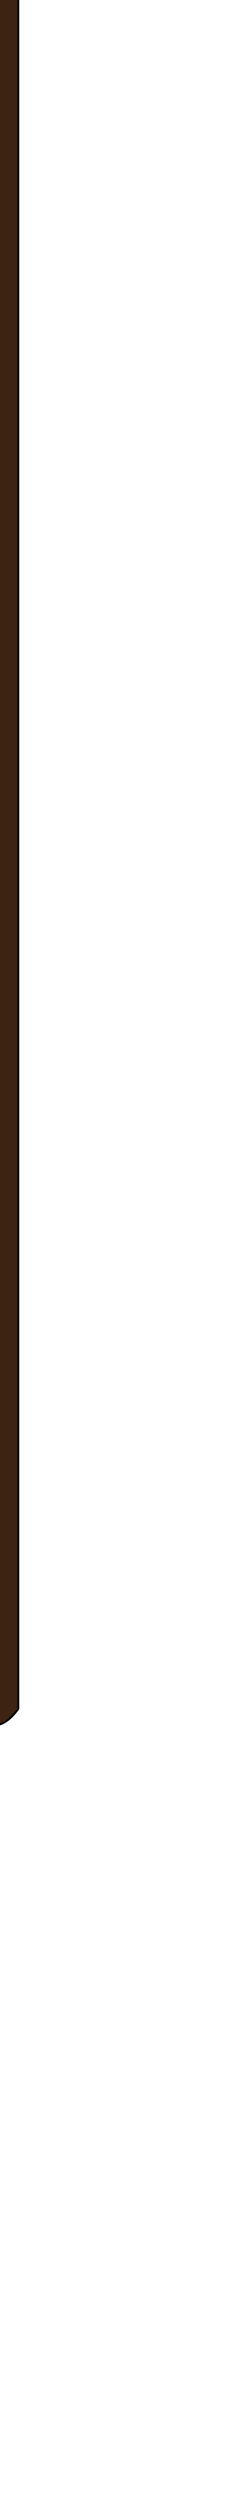 <?xml version="1.0" encoding="UTF-8" standalone="no"?>
<svg xmlns:xlink="http://www.w3.org/1999/xlink" height="68.1px" width="6.3px" xmlns="http://www.w3.org/2000/svg">
  <g transform="matrix(1.0, 0.0, 0.0, 1.0, 0.0, 0.0)">
    <path d="M0.5 -4.9 L0.5 46.55 Q-0.15 47.45 -0.85 46.55 L-0.85 -4.9 -0.15 -4.9 0.5 -4.9 M-0.85 -9.25 L-0.85 -17.3 0.5 -17.3 0.5 -9.25 -0.15 -9.25 -0.85 -9.25 M-0.15 45.85 L-0.15 -4.9 -0.15 45.85 M-0.15 -9.25 L-0.15 -13.2 -0.15 -9.25" fill="#3d2312" fill-rule="evenodd" stroke="none"/>
    <path d="M0.5 -9.25 L0.5 -4.9 -0.15 -4.9 -0.15 -9.25 -0.15 -4.9 -0.85 -4.9 -0.85 -9.25 -0.15 -9.25 0.5 -9.25" fill="#b18e01" fill-rule="evenodd" stroke="none"/>
    <path d="M0.5 -9.25 L0.5 -4.9 0.5 46.55 Q-0.15 47.45 -0.85 46.55 L-0.85 -4.9 -0.85 -9.25 -0.85 -17.3 0.5 -17.3 0.5 -9.25" fill="none" stroke="#000000" stroke-linecap="round" stroke-linejoin="round" stroke-width="0.05"/>
    <path d="M0.5 -9.25 L-0.15 -9.25 -0.85 -9.25 M-0.15 -4.9 L0.5 -4.9 M-0.85 -4.9 L-0.15 -4.9" fill="none" stroke="#f9e46f" stroke-linecap="round" stroke-linejoin="round" stroke-width="0.05"/>
    <path d="M-0.15 -9.25 L-0.15 -4.9 -0.15 45.85 M-0.15 -13.2 L-0.15 -9.25" fill="none" stroke="#845125" stroke-linecap="round" stroke-linejoin="round" stroke-width="0.05"/>
    <path d="M1.9 -19.2 L1.7 -19.5 1.7 -19.55 1.4 -19.95 1.3 -20.05 Q1.25 -20.35 0.85 -20.35 L0.55 -20.35 0.0 -20.4 -0.15 -20.4 -0.5 -20.55 -0.7 -20.55 -1.3 -20.55 -1.4 -20.5 -1.65 -20.35 -2.1 -20.2 -2.15 -20.15 Q-2.3 -19.95 -2.65 -20.0 -2.3 -19.95 -2.15 -20.15 L-2.1 -20.2 -1.65 -20.35 -1.4 -20.5 -1.3 -20.55 -0.7 -20.55 -0.5 -20.55 -0.15 -20.4 0.0 -20.4 0.55 -20.35 0.85 -20.35 Q1.25 -20.35 1.3 -20.05 L1.4 -19.95 1.7 -19.55 1.7 -19.5 1.9 -19.2 M0.6 -19.55 L0.0 -19.65 -0.65 -19.55 -0.9 -19.35 -0.65 -19.1 0.0 -19.0 0.6 -19.1 0.85 -19.35 0.6 -19.55 M2.2 -19.8 Q2.75 -19.0 2.7 -18.05 L2.4 -18.35 2.4 -17.85 2.45 -17.3 2.3 -16.4 1.7 -15.45 0.55 -14.2 0.5 -15.35 Q-0.2 -14.05 -0.1 -12.75 -2.45 -13.8 -2.55 -16.25 L-3.25 -16.5 Q-3.9 -17.3 -3.3 -17.95 L-3.1 -17.3 -1.8 -17.15 -1.55 -18.5 Q-1.85 -19.2 -2.65 -19.1 L-3.3 -18.75 -3.4 -19.45 -3.25 -20.2 -2.9 -20.7 -2.75 -20.4 -2.05 -20.9 Q-0.45 -21.25 1.3 -20.95 L2.2 -19.8 M0.7 -16.5 Q0.5 -16.7 0.55 -17.0 L0.55 -17.05 0.45 -17.25 -0.2 -16.55 -0.35 -16.15 -0.45 -16.6 -0.5 -17.1 -0.55 -17.45 -0.7 -17.35 -0.7 -17.3 -1.1 -16.6 -1.15 -16.45 -1.2 -15.6 -1.0 -14.55 -1.2 -15.6 -1.15 -16.45 -1.1 -16.6 -0.7 -17.3 -0.7 -17.35 -0.55 -17.45 -0.5 -17.1 -0.45 -16.6 -0.35 -16.15 -0.2 -16.55 0.45 -17.25 0.55 -17.05 0.55 -17.0 Q0.5 -16.7 0.7 -16.5 M1.35 -15.6 L1.6 -16.15 1.8 -16.8 1.85 -17.05 1.85 -17.1 1.9 -17.25 1.85 -17.45 1.8 -17.8 1.8 -17.9 1.65 -18.55 1.8 -17.9 1.8 -17.8 1.85 -17.45 1.9 -17.25 1.85 -17.1 1.85 -17.05 1.8 -16.8 1.6 -16.15 1.35 -15.6" fill="#b18e01" fill-rule="evenodd" stroke="none"/>
    <path d="M0.6 -19.55 L0.85 -19.35 0.6 -19.1 0.0 -19.0 -0.65 -19.1 -0.9 -19.35 -0.65 -19.55 0.0 -19.65 0.6 -19.55" fill="#6633cc" fill-rule="evenodd" stroke="none"/>
    <path d="M2.2 -19.8 Q2.75 -19.0 2.7 -18.05 L2.4 -18.35 2.4 -17.85 2.45 -17.3 2.3 -16.4 1.7 -15.45 0.55 -14.2 0.5 -15.35 Q-0.2 -14.05 -0.1 -12.75 -2.45 -13.8 -2.55 -16.25 L-3.25 -16.5 Q-3.9 -17.3 -3.3 -17.95 L-3.1 -17.3 -1.8 -17.15 -1.55 -18.5 Q-1.85 -19.2 -2.65 -19.1 L-3.3 -18.75 -3.4 -19.45 -3.25 -20.2 -2.9 -20.7 -2.75 -20.4 -2.05 -20.9 Q-0.45 -21.25 1.3 -20.95 L2.2 -19.8" fill="none" stroke="#000000" stroke-linecap="round" stroke-linejoin="round" stroke-width="0.05"/>
    <path d="M-2.65 -20.0 Q-2.3 -19.95 -2.15 -20.15 L-2.1 -20.2 -1.65 -20.35 -1.4 -20.5 -1.3 -20.55 -0.7 -20.55 -0.5 -20.55 -0.15 -20.4 0.0 -20.4 0.55 -20.35 0.85 -20.35 Q1.25 -20.35 1.3 -20.05 L1.4 -19.95 1.7 -19.55 1.7 -19.5 1.9 -19.2 M1.65 -18.55 L1.8 -17.9 1.8 -17.8 1.85 -17.45 1.9 -17.25 1.85 -17.1 1.85 -17.05 1.8 -16.8 1.6 -16.15 1.35 -15.6 M-1.0 -14.55 L-1.2 -15.6 -1.15 -16.45 -1.1 -16.6 -0.7 -17.3 -0.7 -17.35 -0.55 -17.45 -0.5 -17.1 -0.45 -16.6 -0.35 -16.15 -0.2 -16.55 0.45 -17.25 0.55 -17.05 0.55 -17.0 Q0.5 -16.7 0.7 -16.5" fill="none" stroke="#fede5f" stroke-linecap="round" stroke-linejoin="round" stroke-width="0.05"/>
  </g>
</svg>
